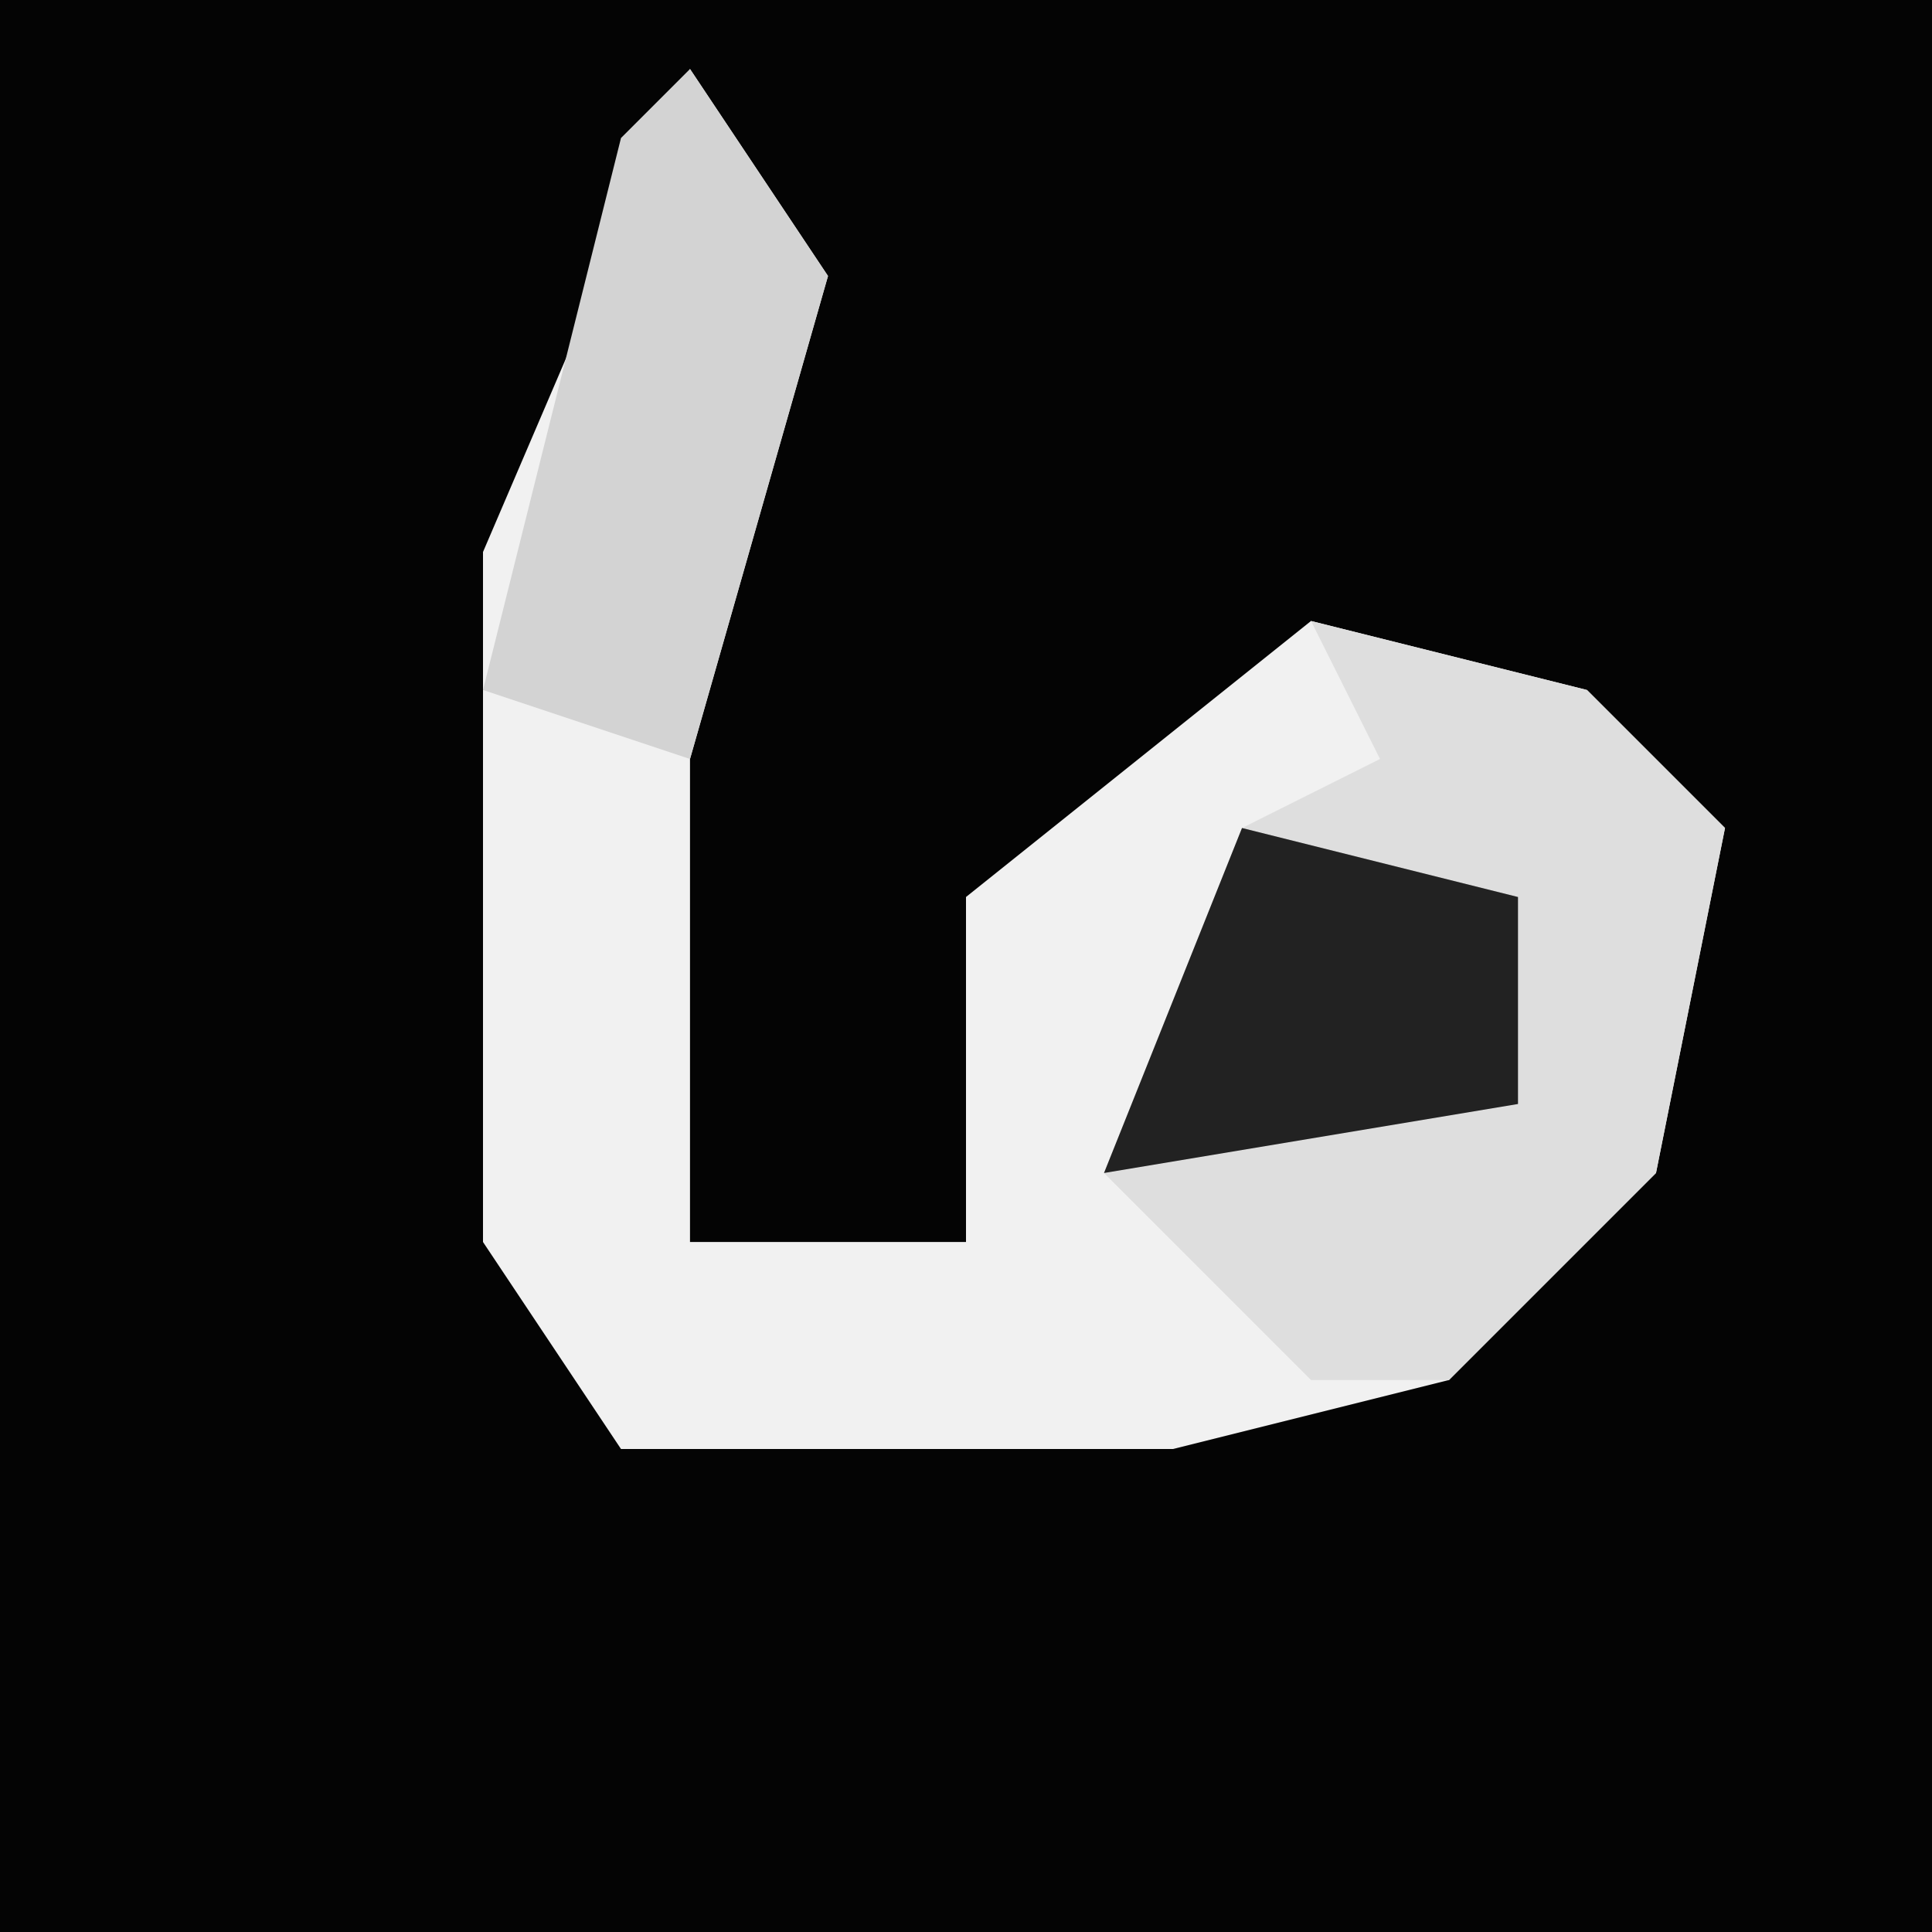 <?xml version="1.0" encoding="UTF-8"?>
<svg version="1.1" xmlns="http://www.w3.org/2000/svg" width="28" height="28">
<path d="M0,0 L28,0 L28,28 L0,28 Z " fill="#040404" transform="translate(0,0)"/>
<path d="M0,0 L2,3 L0,10 L0,17 L4,17 L4,12 L9,8 L13,9 L15,11 L14,16 L11,19 L7,20 L-1,20 L-3,17 L-3,7 Z " fill="#F1F1F1" transform="translate(10,1)"/>
<path d="M0,0 L4,1 L6,3 L5,8 L2,11 L0,11 L-3,8 L-1,3 L1,2 Z " fill="#DEDEDE" transform="translate(19,9)"/>
<path d="M0,0 L4,1 L4,4 L-2,5 Z " fill="#222222" transform="translate(18,12)"/>
<path d="M0,0 L2,3 L0,10 L-3,9 L-1,1 Z " fill="#D3D3D3" transform="translate(10,1)"/>
</svg>

